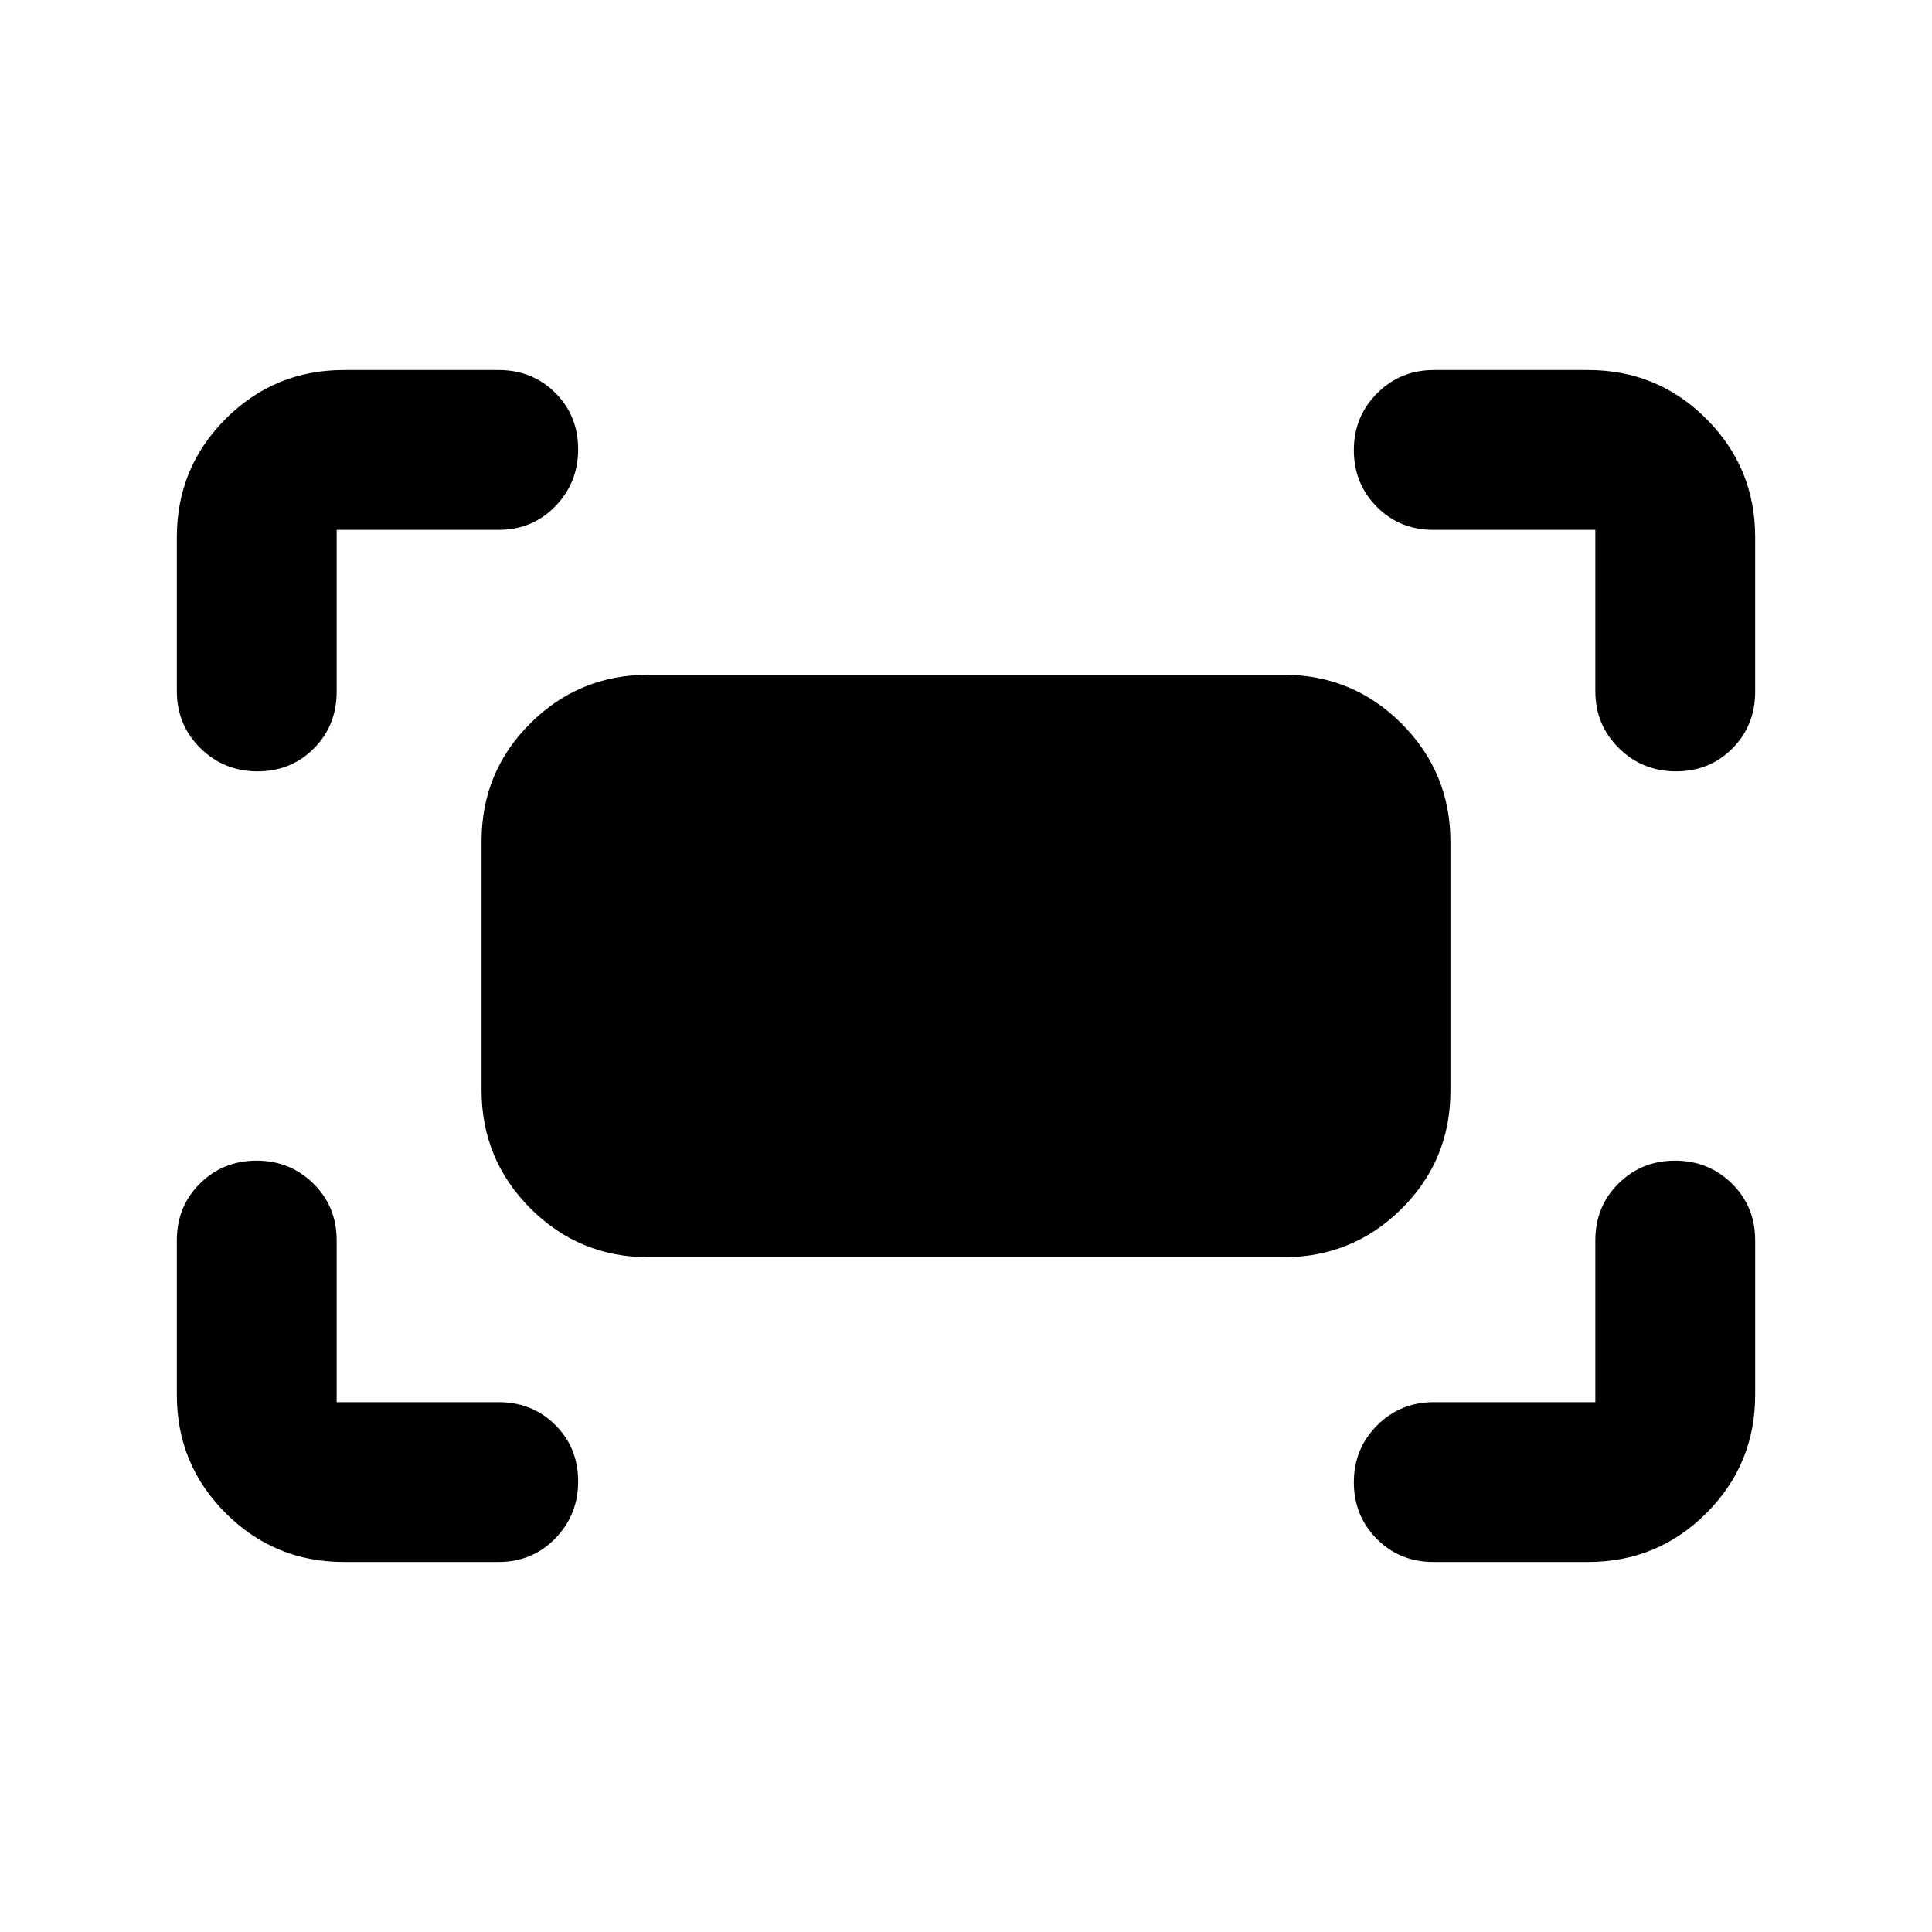 <svg xmlns="http://www.w3.org/2000/svg" height="20" viewBox="0 -960 960 960" width="20"><path d="M792.717-616.544v-80.173h-80.413q-16.824 0-28.205-11.486-11.382-11.485-11.382-28.13t11.546-28.222q11.546-11.576 28.281-11.576h76.586q34.483 0 58.742 24.259t24.259 58.742v76.826q0 16.824-11.321 28.205-11.321 11.382-28.056 11.382-16.645 0-28.341-11.546-11.696-11.546-11.696-28.281Zm-704.848 0v-76.586q0-34.483 24.259-58.742t58.742-24.259h76.826q16.824 0 28.205 11.321 11.382 11.321 11.382 28.056 0 16.645-11.382 28.341-11.381 11.696-28.205 11.696h-80.413v80.413q0 16.824-11.321 28.205-11.321 11.382-28.056 11.382-16.645 0-28.34-11.546-11.697-11.546-11.697-28.281ZM789.13-183.869h-76.826q-16.824 0-28.205-11.486-11.382-11.485-11.382-28.13t11.546-28.221q11.546-11.577 28.281-11.577h80.173v-80.413q0-16.824 11.486-28.205 11.485-11.382 28.13-11.382t28.222 11.382q11.576 11.381 11.576 28.205v76.826q0 34.483-24.259 58.742t-58.742 24.259Zm-618.26 0q-34.483 0-58.742-24.259T87.869-266.87v-76.826q0-16.824 11.486-28.205 11.485-11.382 28.13-11.382t28.221 11.382q11.577 11.381 11.577 28.205v80.413h80.413q16.824 0 28.205 11.321 11.382 11.321 11.382 28.056 0 16.645-11.382 28.341-11.381 11.696-28.205 11.696H170.87Zm68.413-234.502v-123.61q0-34.519 24.258-58.628 24.259-24.108 58.742-24.108h315.434q34.483 0 58.742 24.284 24.258 24.285 24.258 58.804v123.61q0 34.519-24.258 58.628-24.259 24.108-58.742 24.108H322.283q-34.483 0-58.742-24.284-24.258-24.285-24.258-58.804Z"/></svg>